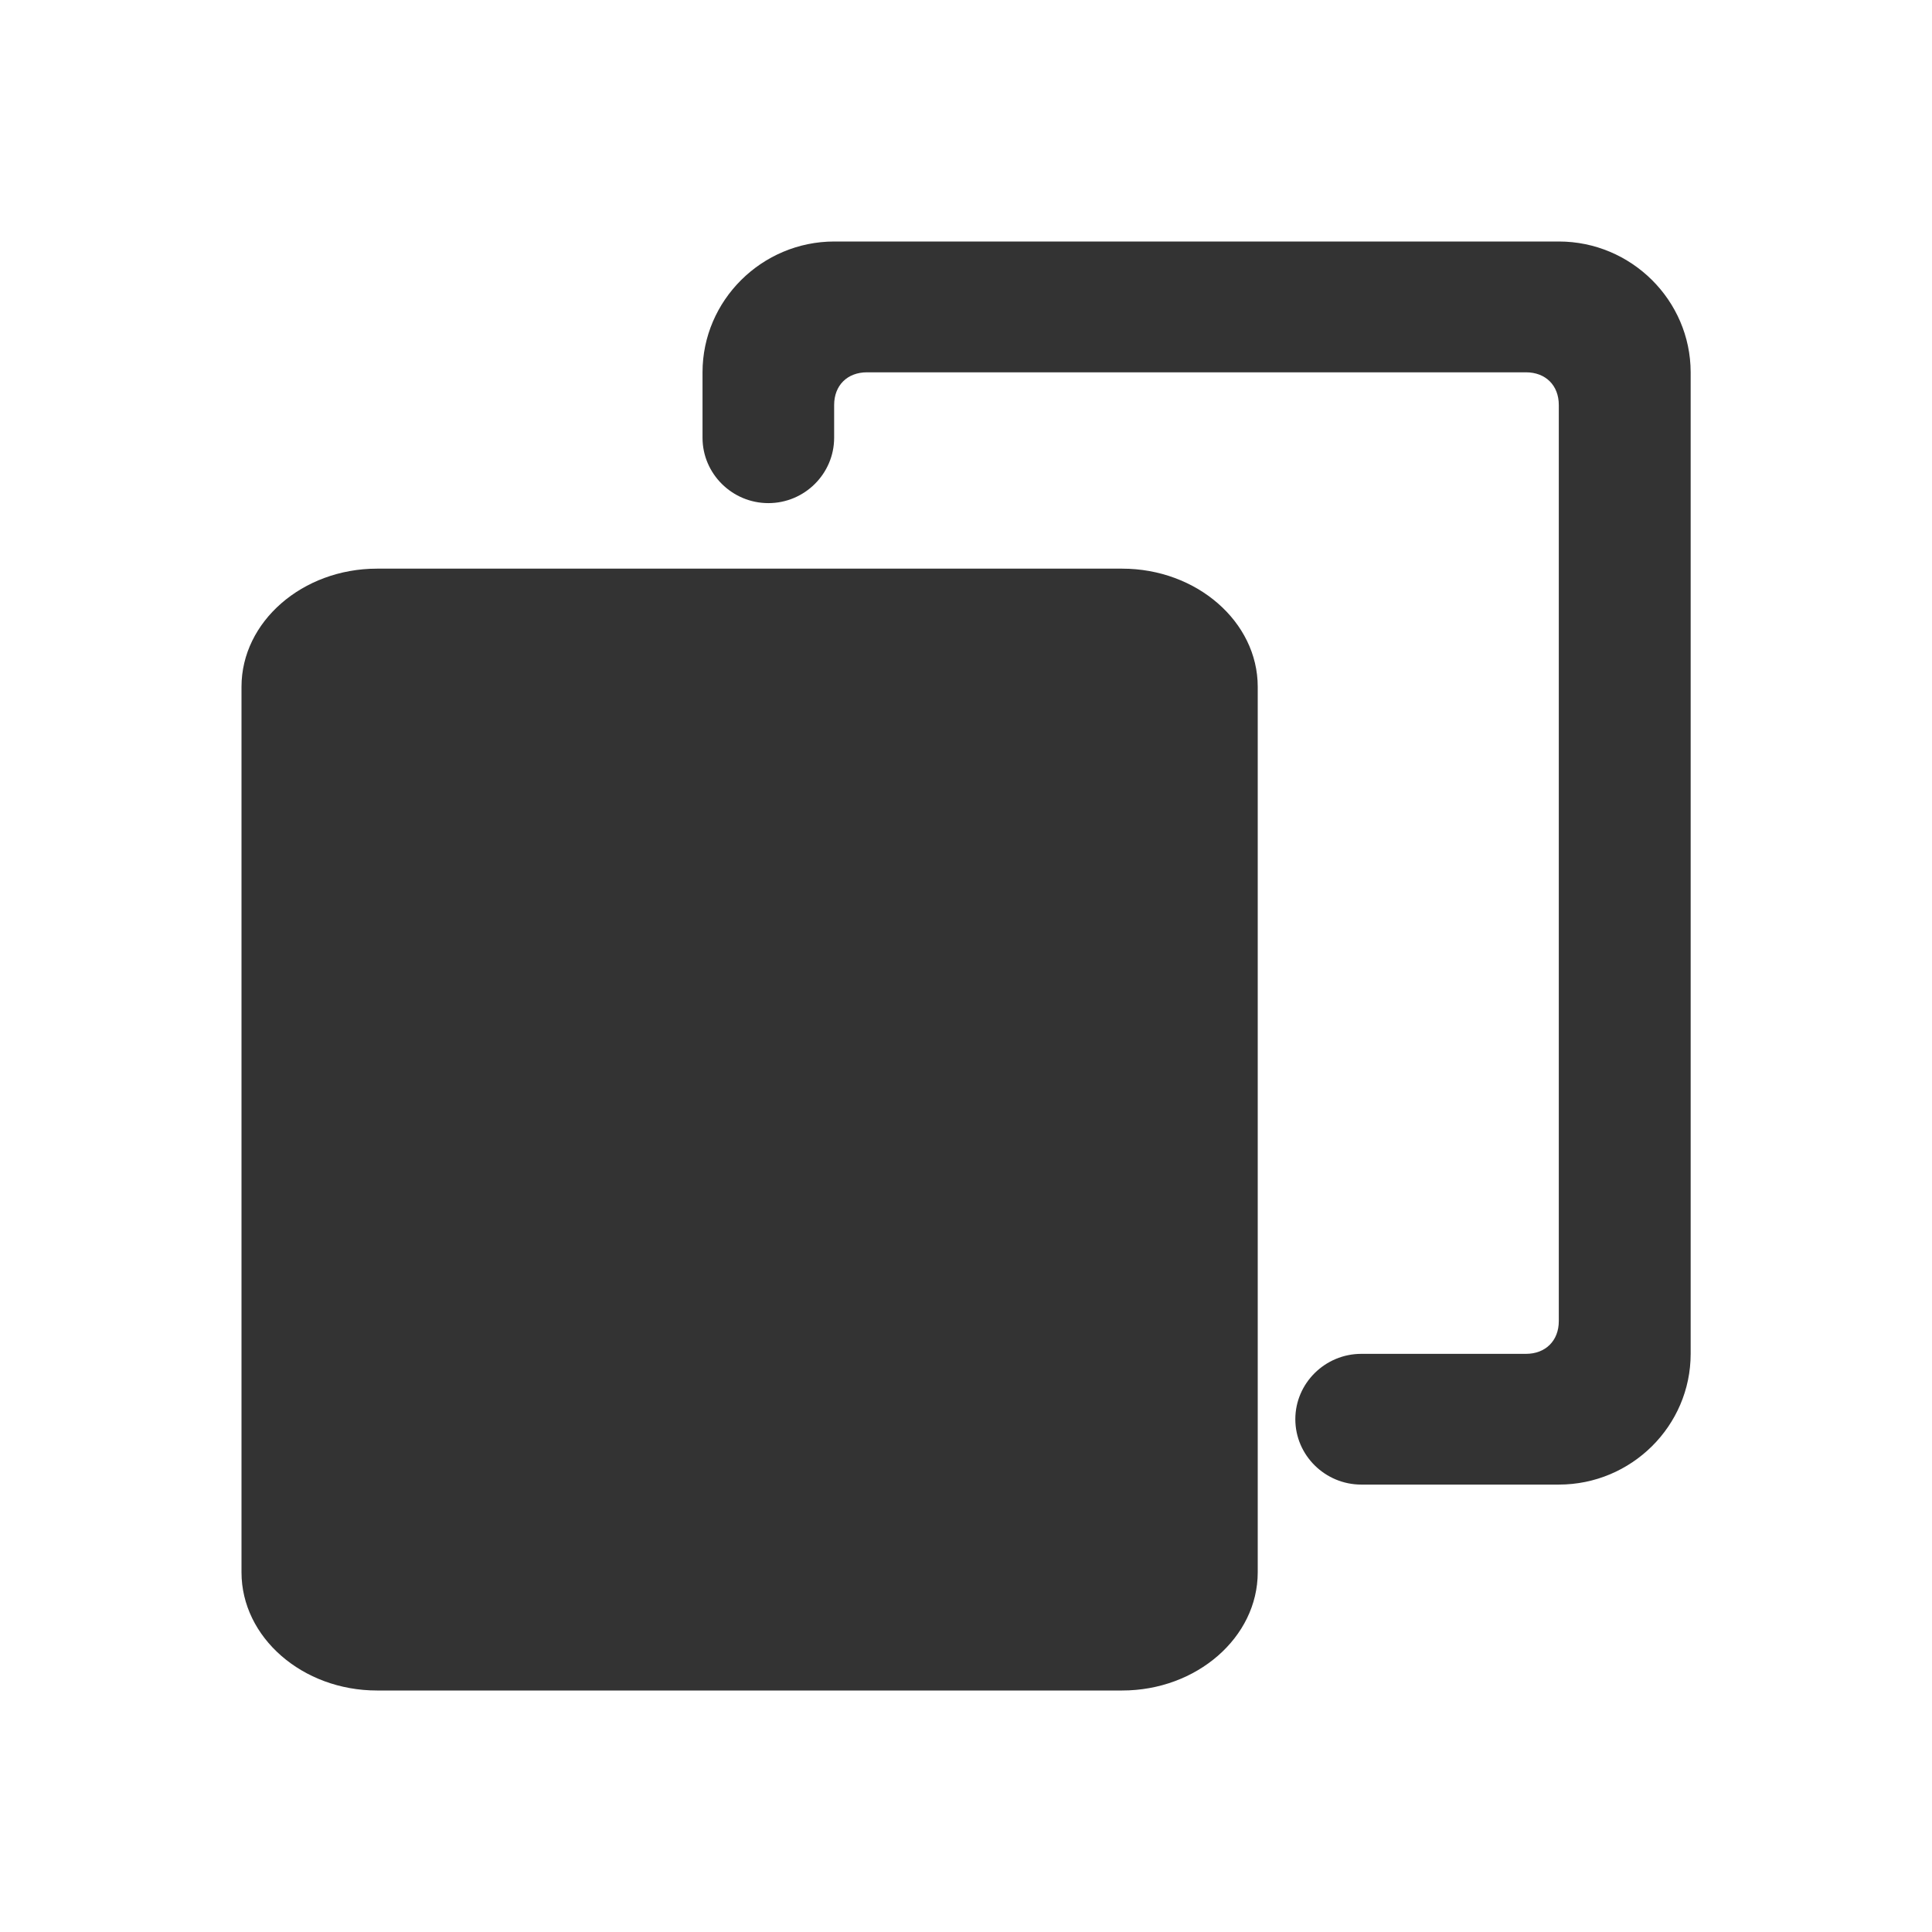 <?xml version="1.0" standalone="no"?><!DOCTYPE svg PUBLIC "-//W3C//DTD SVG 1.1//EN" "http://www.w3.org/Graphics/SVG/1.1/DTD/svg11.dtd"><svg width="24" height="24" viewBox="0 0 24 24" fill="none" xmlns="http://www.w3.org/2000/svg">
<path d="M18.956 4.625C19.2 4.625 19.364 4.787 19.364 5.031V16.412C19.364 16.654 19.2 16.818 18.956 16.818H16.91C16.461 16.818 16.091 17.183 16.091 17.63C16.091 18.078 16.461 18.442 16.91 18.442H19.365C20.267 18.442 21.002 17.712 21.002 16.818V4.623C21 3.731 20.265 3 19.364 3H10.364C9.464 3 8.727 3.732 8.727 4.625V5.438C8.727 5.885 9.095 6.25 9.545 6.25C9.995 6.25 10.362 5.885 10.362 5.438V5.031C10.362 4.787 10.526 4.625 10.77 4.625H18.956Z" fill="#333333"/>
<path d="M3 8.531V19.532C3 20.34 3.757 21 4.683 21H13.94C14.865 21 15.624 20.34 15.624 19.532V8.531C15.624 7.724 14.865 7.064 13.94 7.064H4.683C3.757 7.064 3 7.724 3 8.531Z" fill="#333333"/>
</svg>
